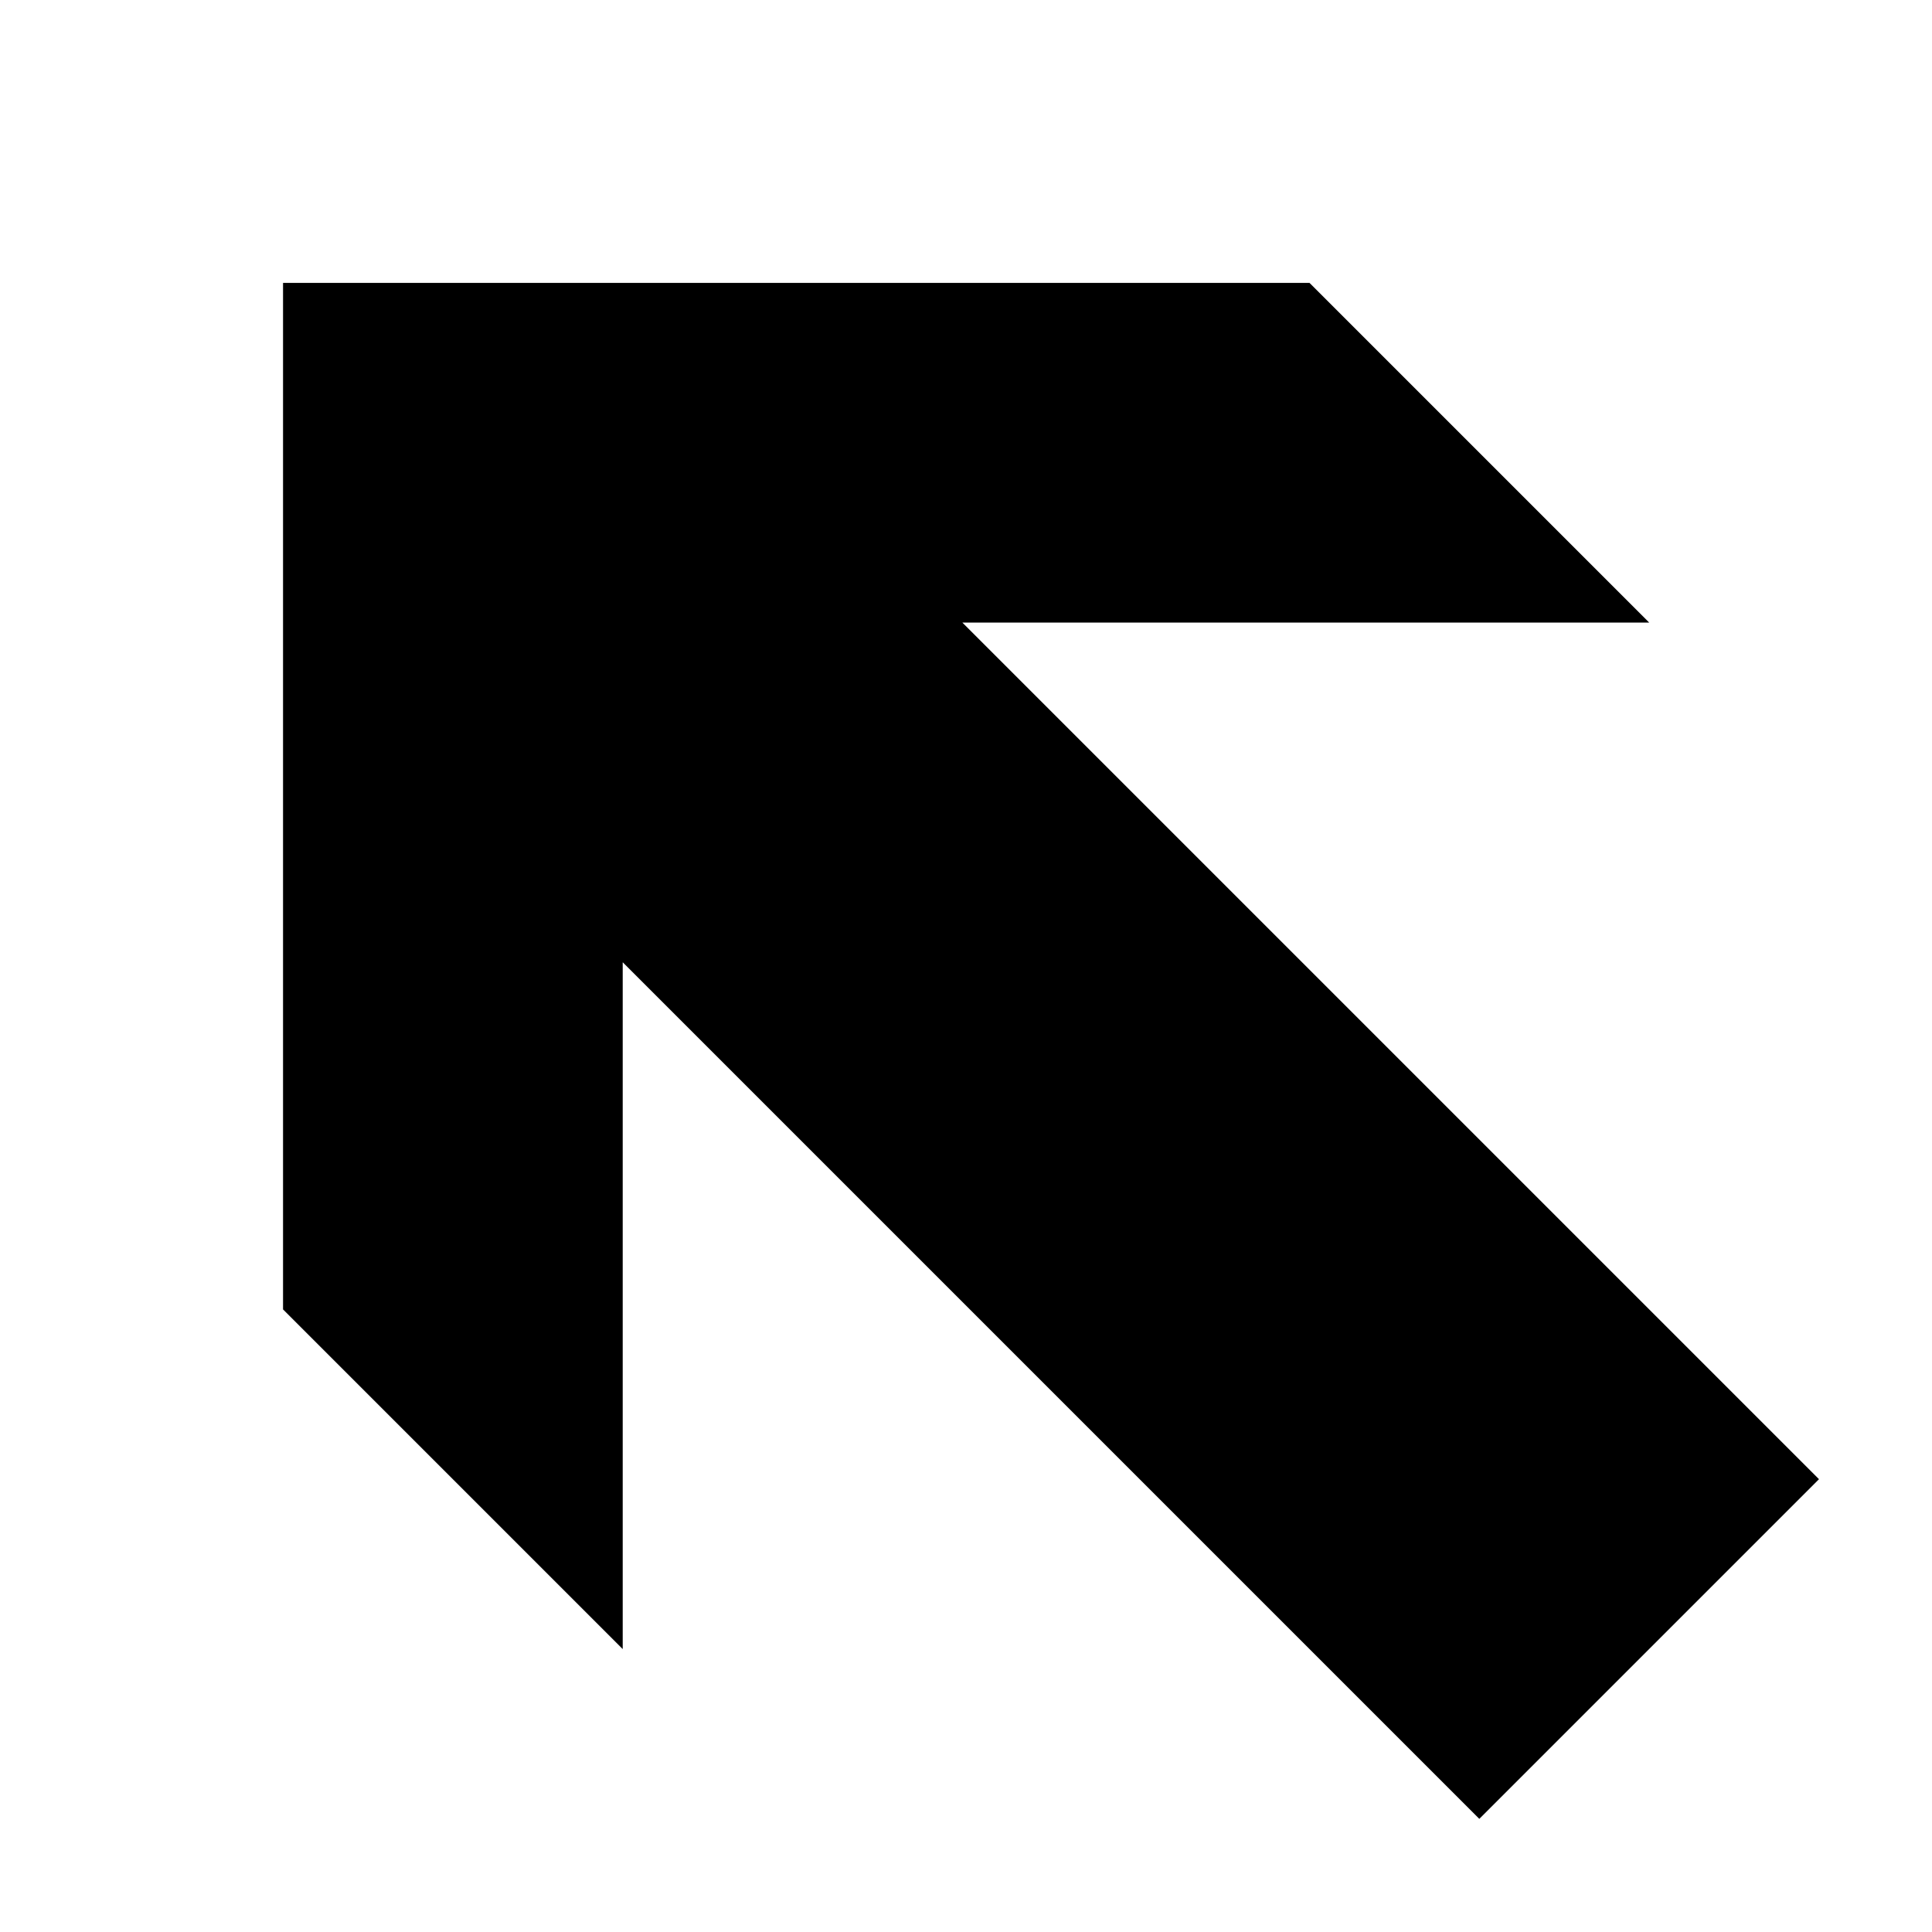 <svg xmlns="http://www.w3.org/2000/svg" version="1.1" data-icon="arrow-thick-top-left-line" width="16" height="16" data-container-transform="scale(1 1 ) translate(0 )" viewBox="0 0 16 16">
  <path d="M2.344 2.344v8.5l2.813 2.813v-5.688l7.094 7.094 2.813-2.813-7.094-7.094h5.688l-2.813-2.813h-8.5z" />
</svg>